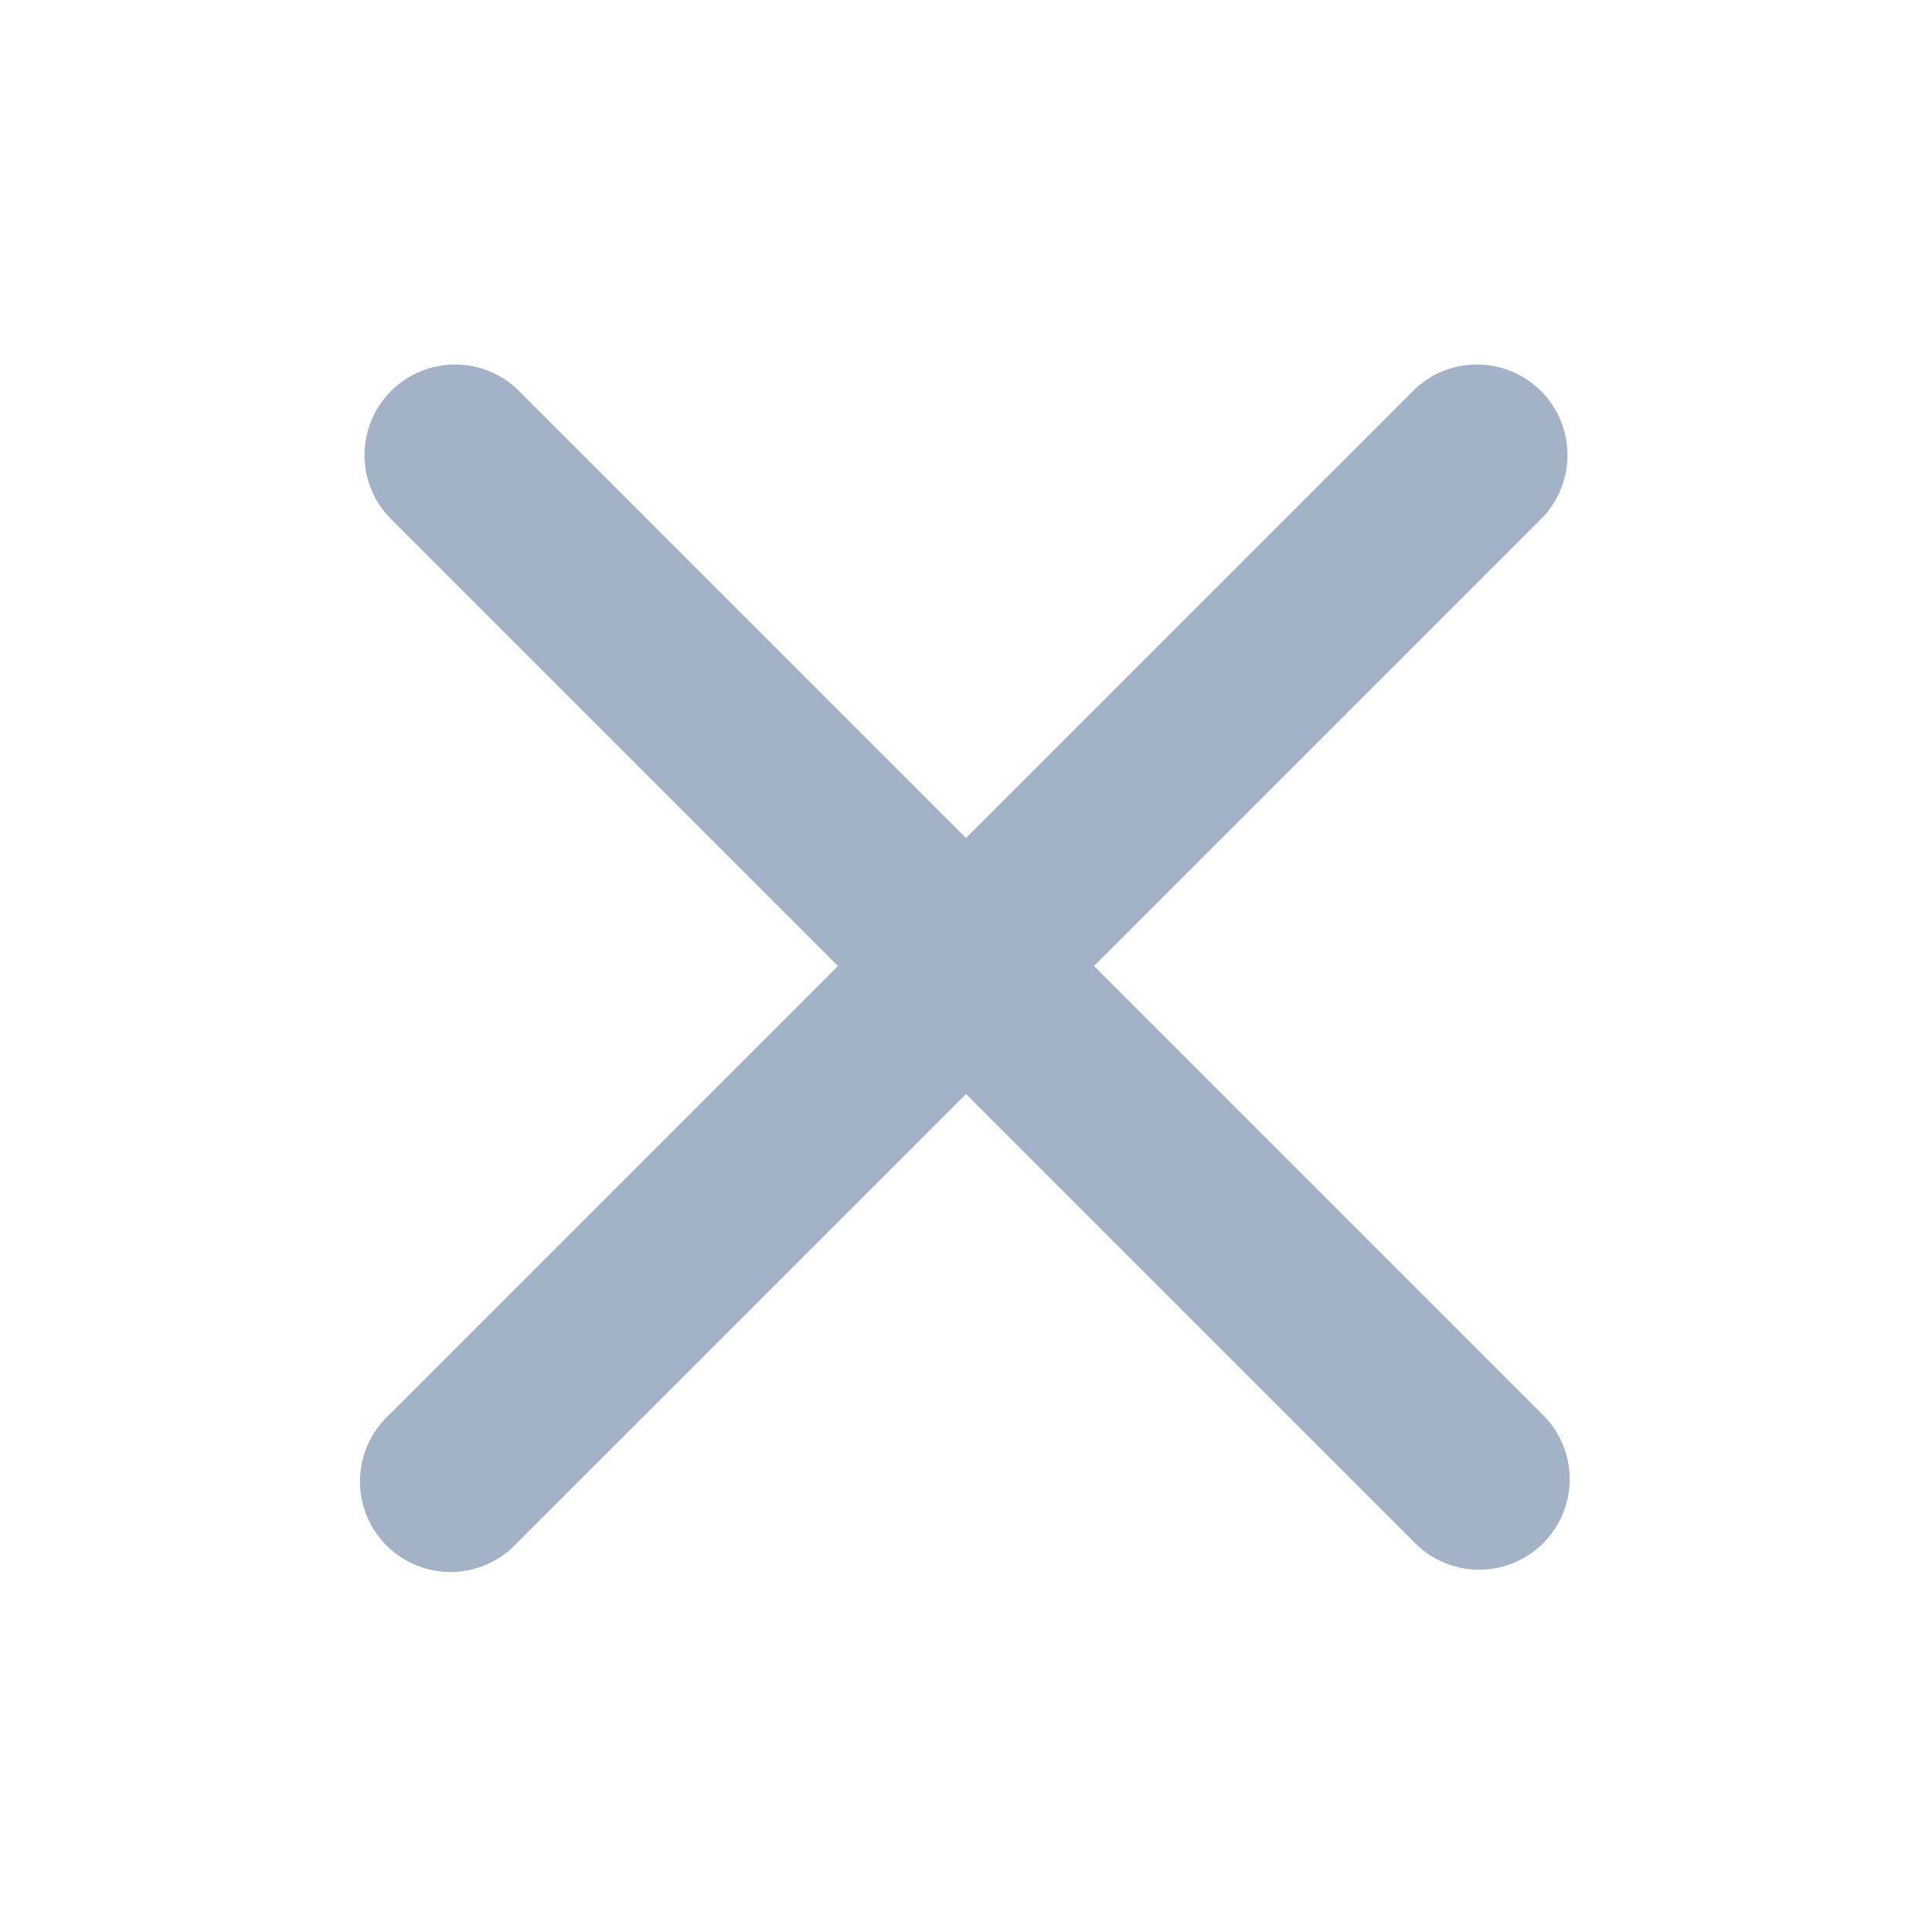 <svg xmlns="http://www.w3.org/2000/svg" width="24" height="24" fill="none"><path fill="#A3B2C7" fill-rule="evenodd" d="M6.42 4.83a1.125 1.125 0 0 0-1.59 1.59L10.41 12l-5.58 5.58a1.125 1.125 0 1 0 1.59 1.59L12 13.59l5.58 5.58a1.124 1.124 0 1 0 1.59-1.59L13.59 12l5.58-5.58a1.125 1.125 0 0 0-1.59-1.59L12 10.41z" clip-rule="evenodd"/></svg>